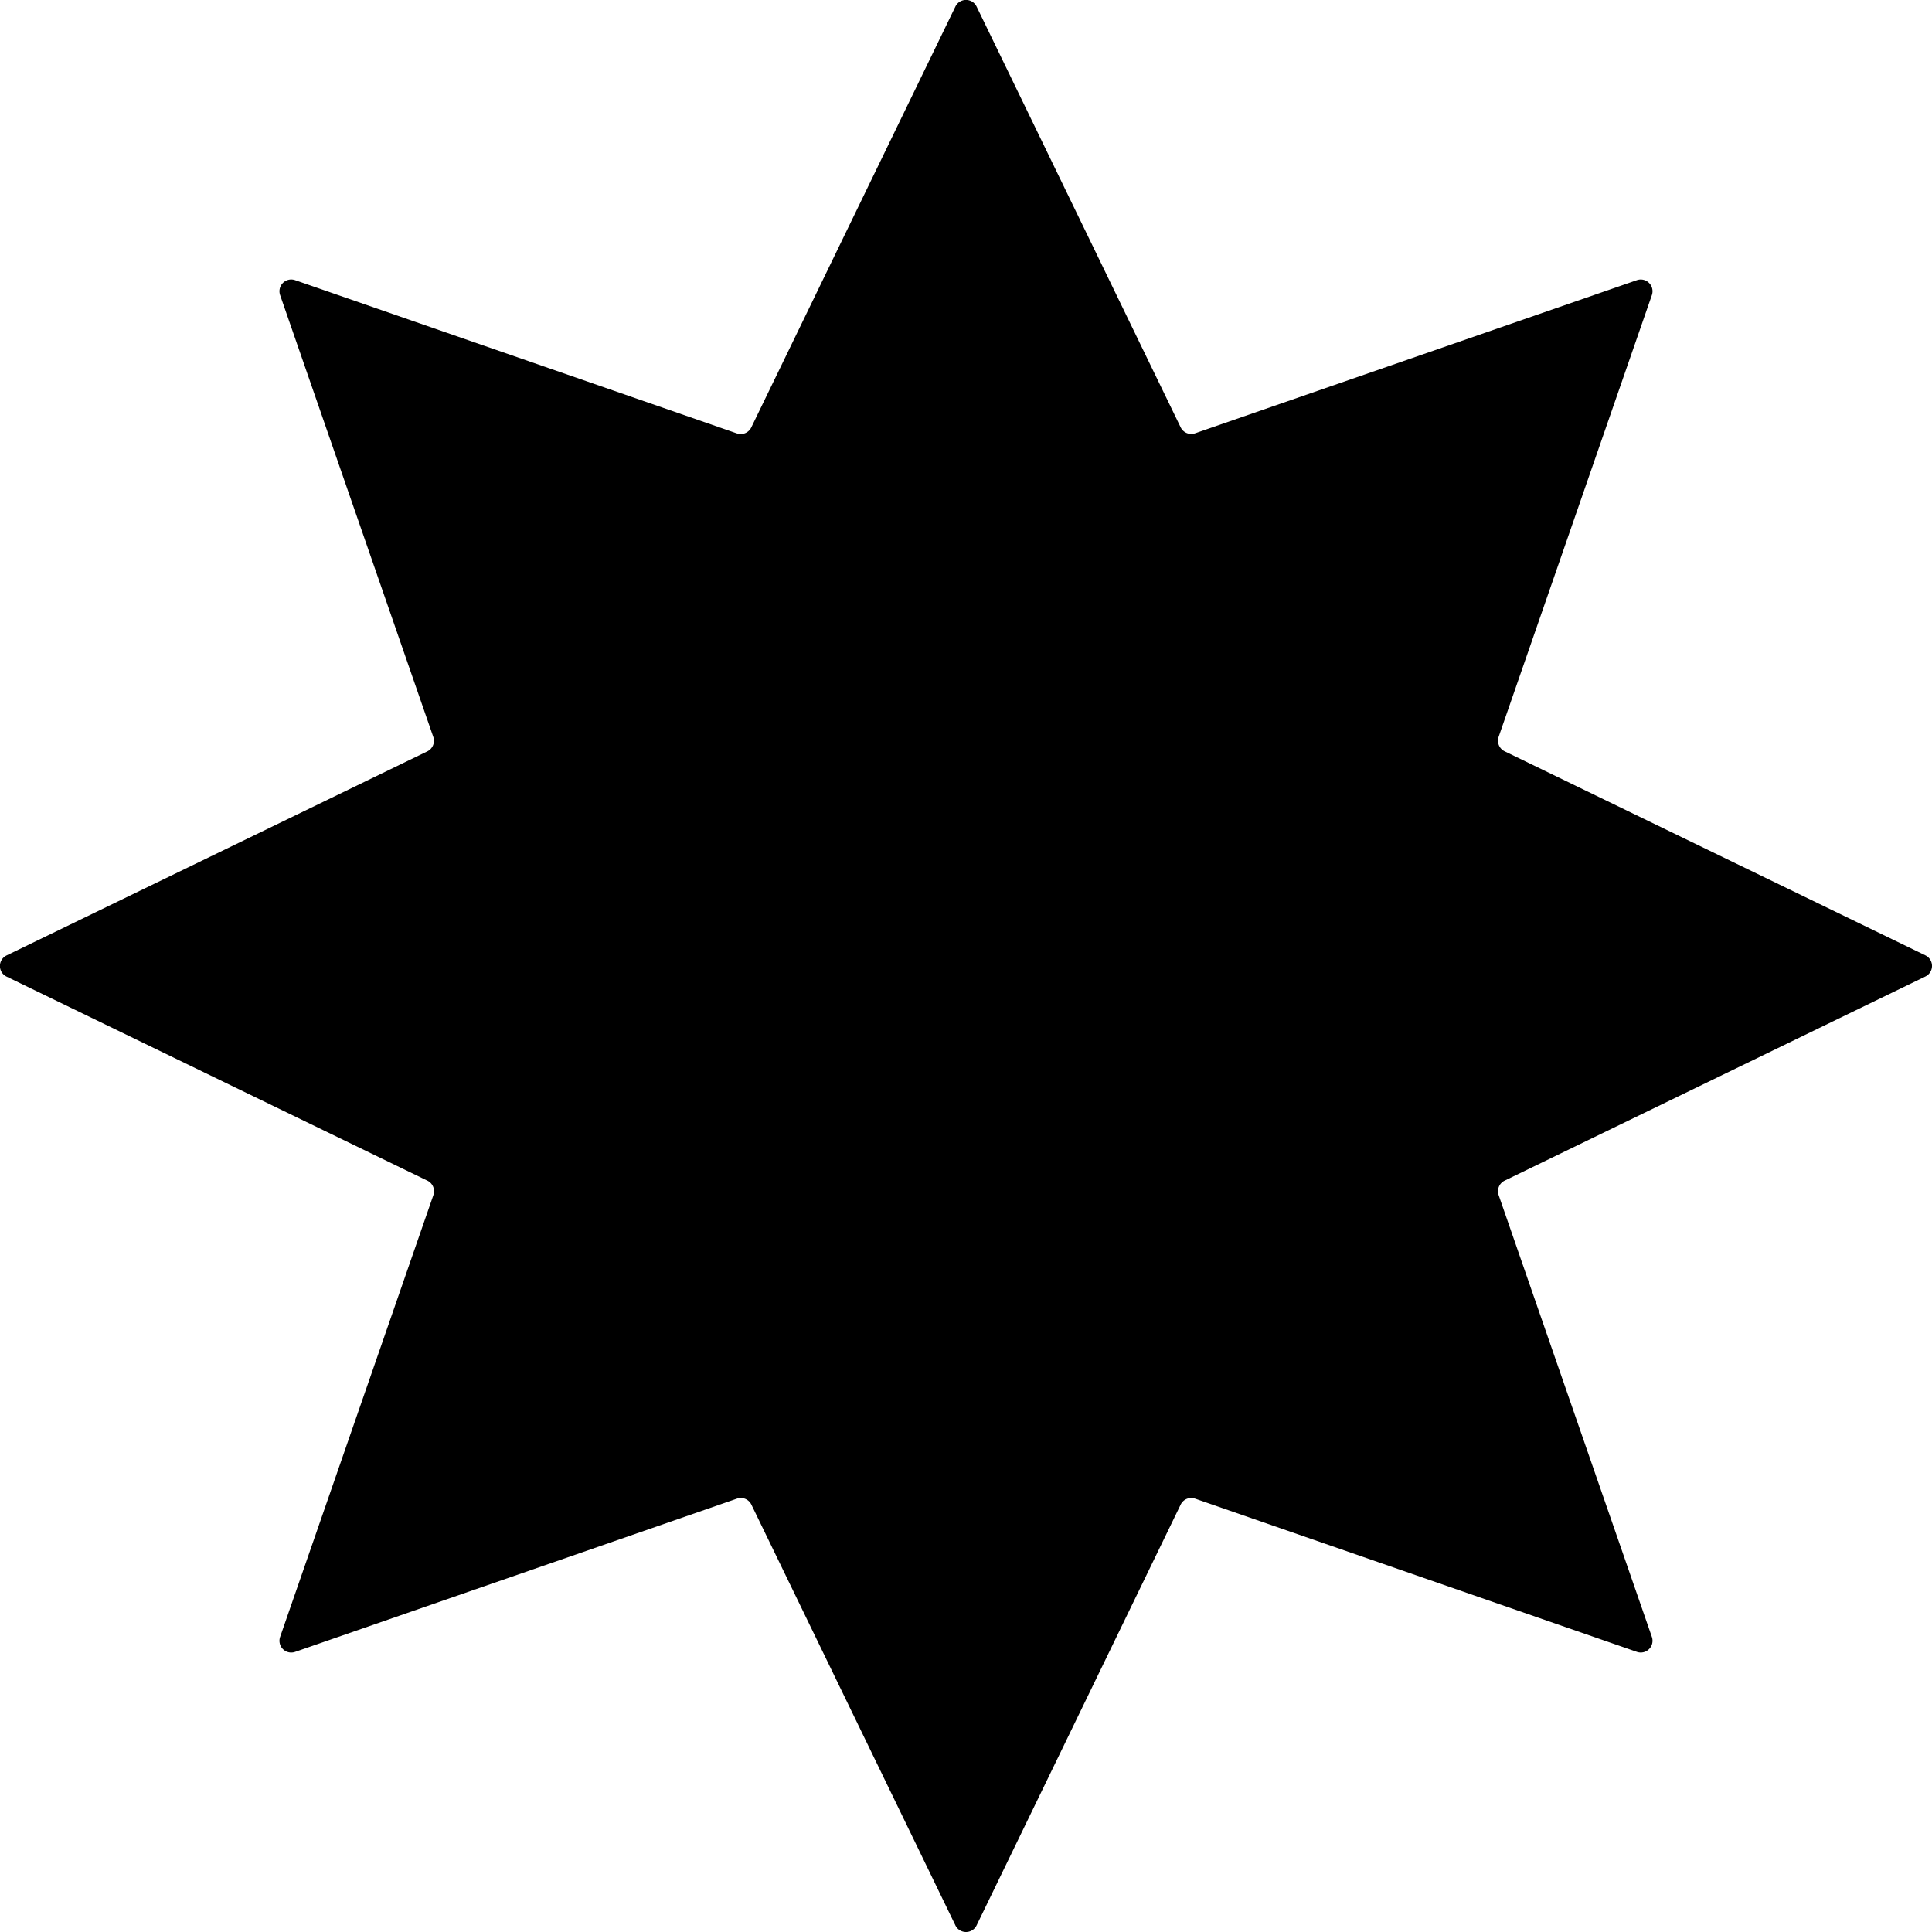 <svg xmlns="http://www.w3.org/2000/svg" xmlns:xlink="http://www.w3.org/1999/xlink" width="58.995" height="58.995" viewBox="0 0 58.995 58.995">
  <defs>
    <clipPath id="clip-path">
      <rect id="Rectangle_44" data-name="Rectangle 44" width="58.995" height="58.995" transform="translate(0 0)"/>
    </clipPath> 
  </defs>
  <g id="Group_15" data-name="Group 15" transform="translate(0 0)"> 
    <g id="Group_14" data-name="Group 14" clip-path="url(#clip-path)">
      <path id="Path_5" data-name="Path 5" d="M29.821.2l6.231,12.848a.359.359,0,0,0,.441.183L49.984,8.555a.359.359,0,0,1,.457.457L45.762,22.5a.36.36,0,0,0,.182.441l12.849,6.231a.359.359,0,0,1,0,.646L45.944,36.052a.36.36,0,0,0-.182.441l4.679,13.491a.359.359,0,0,1-.457.457L36.493,45.762a.359.359,0,0,0-.441.183L29.821,58.793a.36.36,0,0,1-.647,0l-6.23-12.848a.359.359,0,0,0-.441-.183L9.012,50.441a.359.359,0,0,1-.458-.457l4.68-13.491a.36.36,0,0,0-.183-.441L.2,29.821a.359.359,0,0,1,0-.646l12.848-6.231a.36.36,0,0,0,.183-.441L8.554,9.012a.359.359,0,0,1,.458-.457L22.5,13.234a.359.359,0,0,0,.441-.183L29.174.2a.36.36,0,0,1,.647,0"/>
    </g>
  </g>
</svg>
